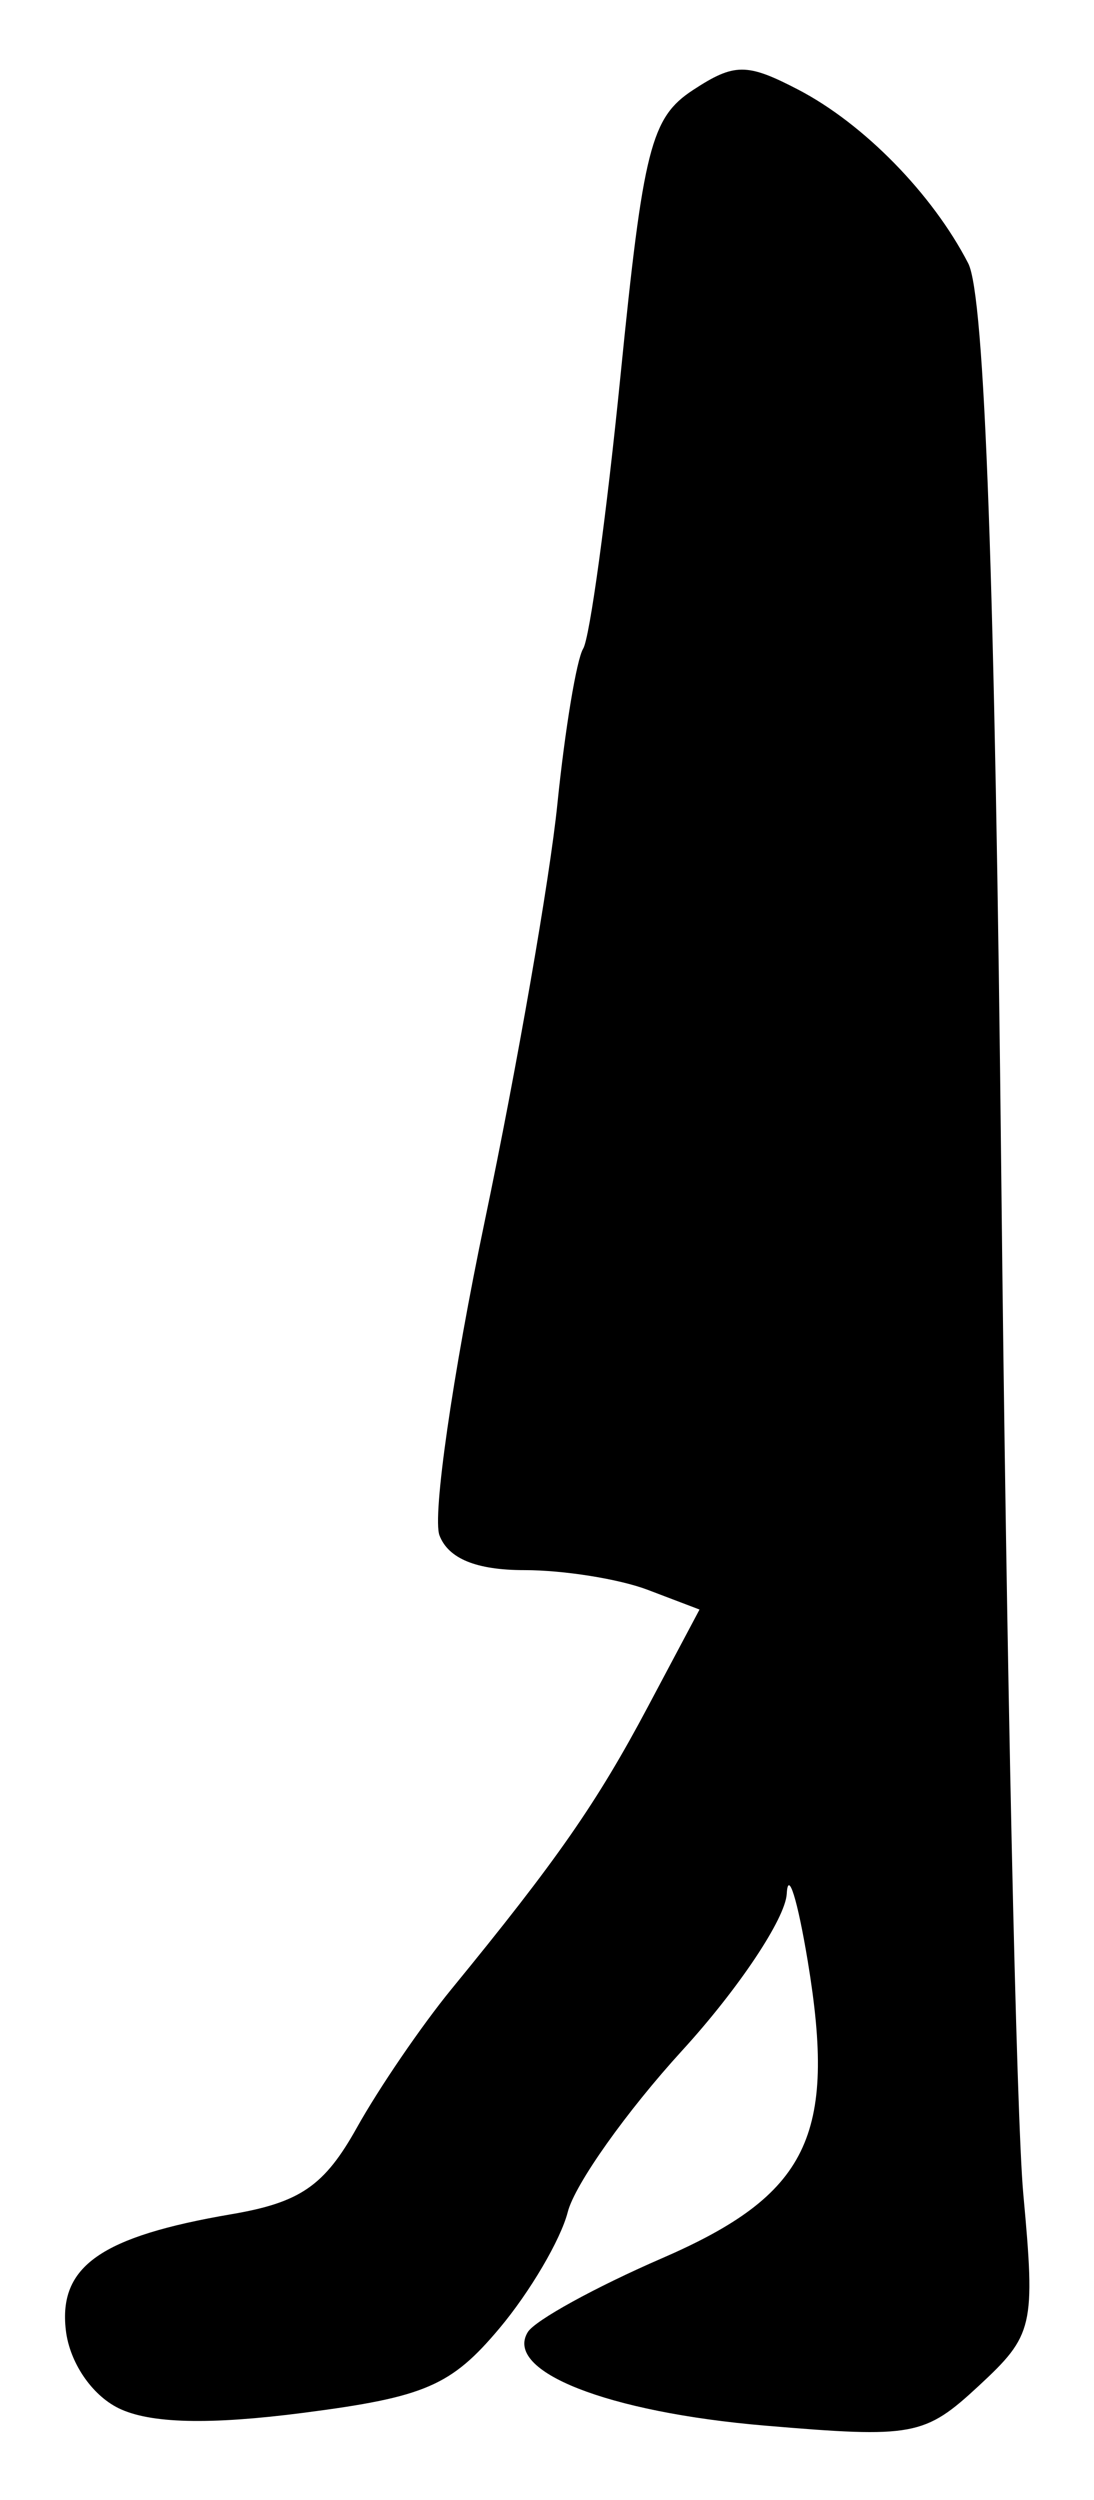 <?xml version="1.0" encoding="UTF-8" standalone="no"?>
<!-- Created with Inkscape (http://www.inkscape.org/) -->

<svg
   version="1.1"
   id="svg12"
   width="70.667"
   height="161.333"
   viewBox="0 0 70.667 161.333"
   xmlns="http://www.w3.org/2000/svg"
   xmlns:svg="http://www.w3.org/2000/svg">
  <defs
     id="defs16" />
  <g
     id="g18">
    <path
       style="fill:#000000;stroke-width:1.333"
       d="m 7.639,155.412 c -1.727,-0.856 -3.146,-2.959 -3.386,-5.02 -0.481,-4.13 2.263,-6.05 10.705,-7.491 4.442,-0.758 6,-1.834 8.095,-5.587 1.427,-2.556 4.174,-6.575 6.104,-8.932 6.818,-8.323 9.391,-12.018 12.692,-18.228 l 3.337,-6.276 -3.347,-1.272 c -1.841,-0.7 -5.427,-1.272 -7.969,-1.272 -3.095,0 -4.905,-0.739 -5.48,-2.236 -0.472,-1.23 0.847,-10.38 2.931,-20.333 2.084,-9.954 4.192,-22.047 4.683,-26.875 0.492,-4.827 1.242,-9.339 1.666,-10.027 0.425,-0.687 1.512,-8.632 2.415,-17.656 1.466,-14.639 1.97,-16.62 4.676,-18.394 2.674,-1.752 3.479,-1.755 6.801,-0.027 4.235,2.203 8.671,6.732 10.98,11.21 1.07,2.075 1.728,20.328 2.141,59.333 0.328,30.985 0.966,60.361 1.418,65.28 0.785,8.546 0.657,9.096 -2.874,12.368 -3.502,3.246 -4.221,3.38 -13.796,2.571 -10.187,-0.861 -16.903,-3.506 -15.337,-6.039 0.467,-0.755 4.362,-2.897 8.656,-4.759 9.453,-4.1 11.303,-7.863 9.427,-19.176 -0.661,-3.983 -1.271,-5.94 -1.357,-4.349 -0.086,1.591 -3.117,6.133 -6.737,10.093 -3.62,3.96 -6.953,8.659 -7.408,10.441 -0.455,1.782 -2.443,5.163 -4.419,7.514 -3.113,3.703 -4.798,4.43 -12.62,5.443 -6.15,0.796 -9.975,0.699 -12,-0.305 z"
       id="path1530" />
  </g>
</svg>
